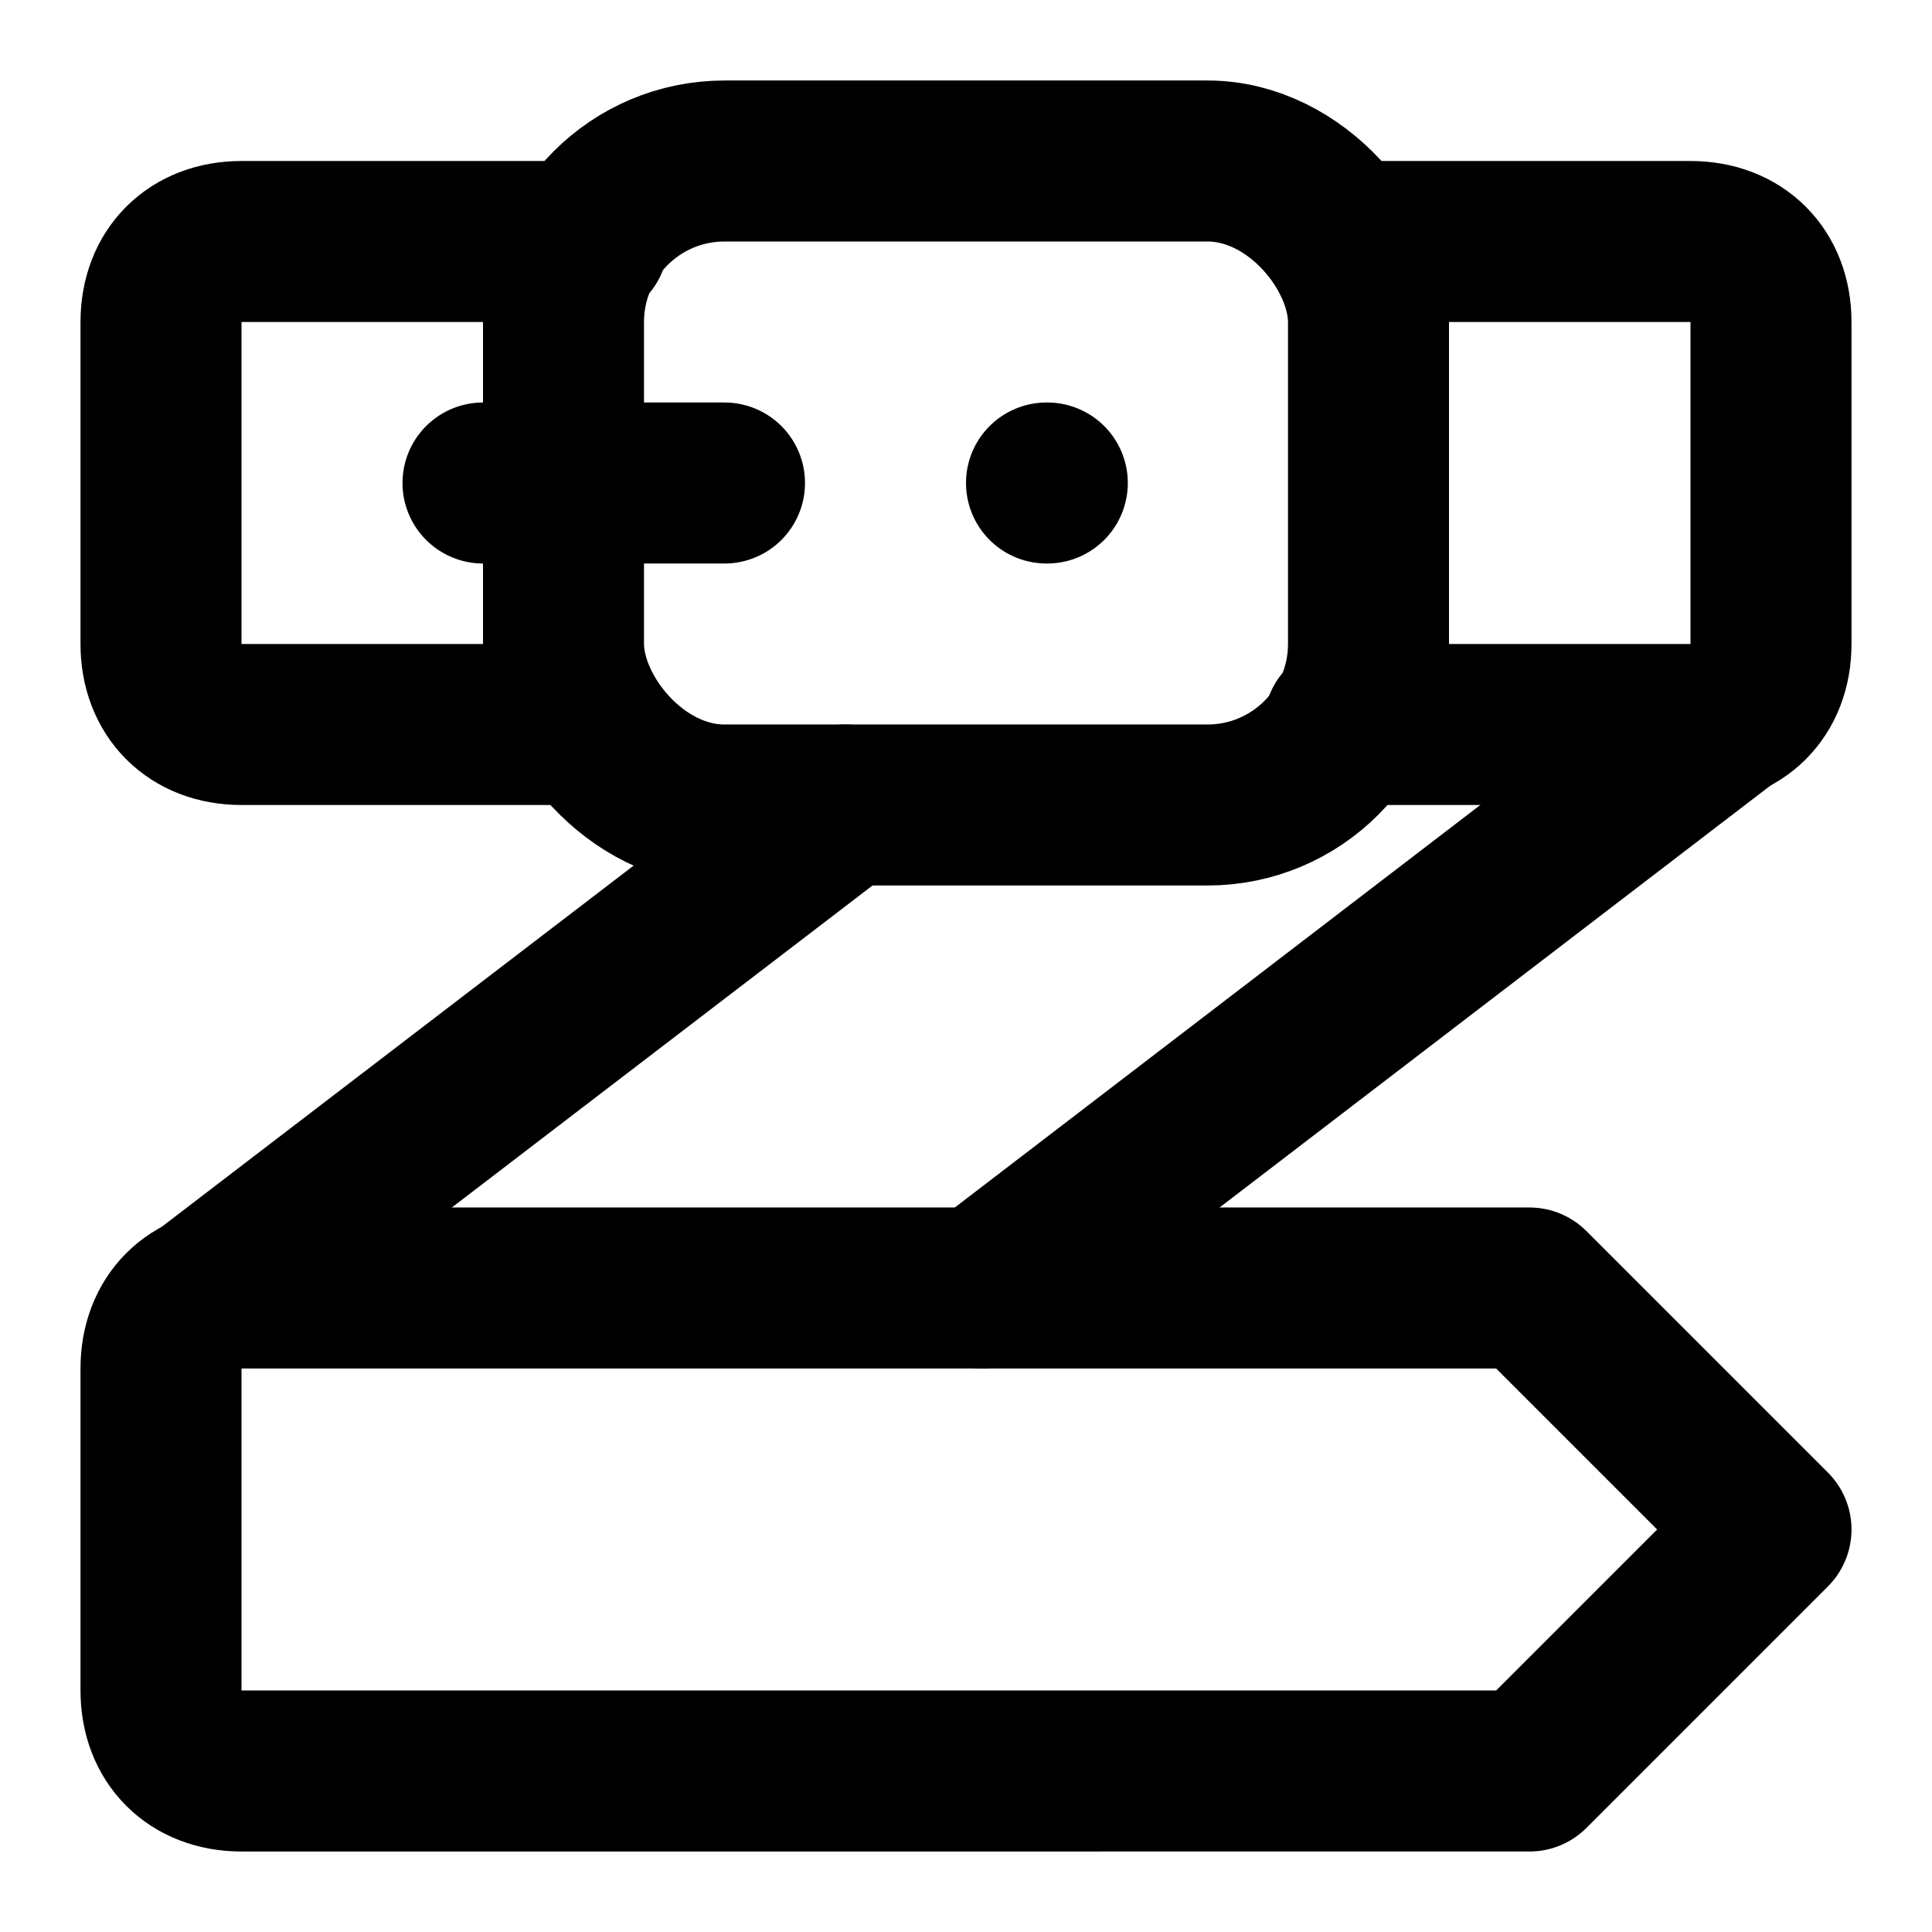 <!-- @license @lucide/lab v0.1.0 - ISC -->
<svg
  class="lucide lucide-belt"
  xmlns="http://www.w3.org/2000/svg"
  width="24"
  height="24"
  viewBox="0 0 24 24"
  fill="none"
  stroke="currentColor"
  stroke-width="2"
  stroke-linecap="round"
  stroke-linejoin="round"
>
  <path d="M7.3 9H3c-.6 0-1-.4-1-1V4c0-.6.4-1 1-1h4.3" />
  <path d="M6 6h3" />
  <path d="M13 6h.01" />
  <rect width="10" height="8" x="7" y="2" rx="2" />
  <path d="M16.7 3H21c.6 0 1 .4 1 1v4c0 .6-.4 1-1 1h-4.3" />
  <path d="m10.5 10-8.1 6.2" />
  <path d="M21.6 8.8 12.2 16" />
  <path d="M3 22c-.6 0-1-.4-1-1v-4c0-.6.4-1 1-1h16l3 3-3 3Z" />
</svg>
